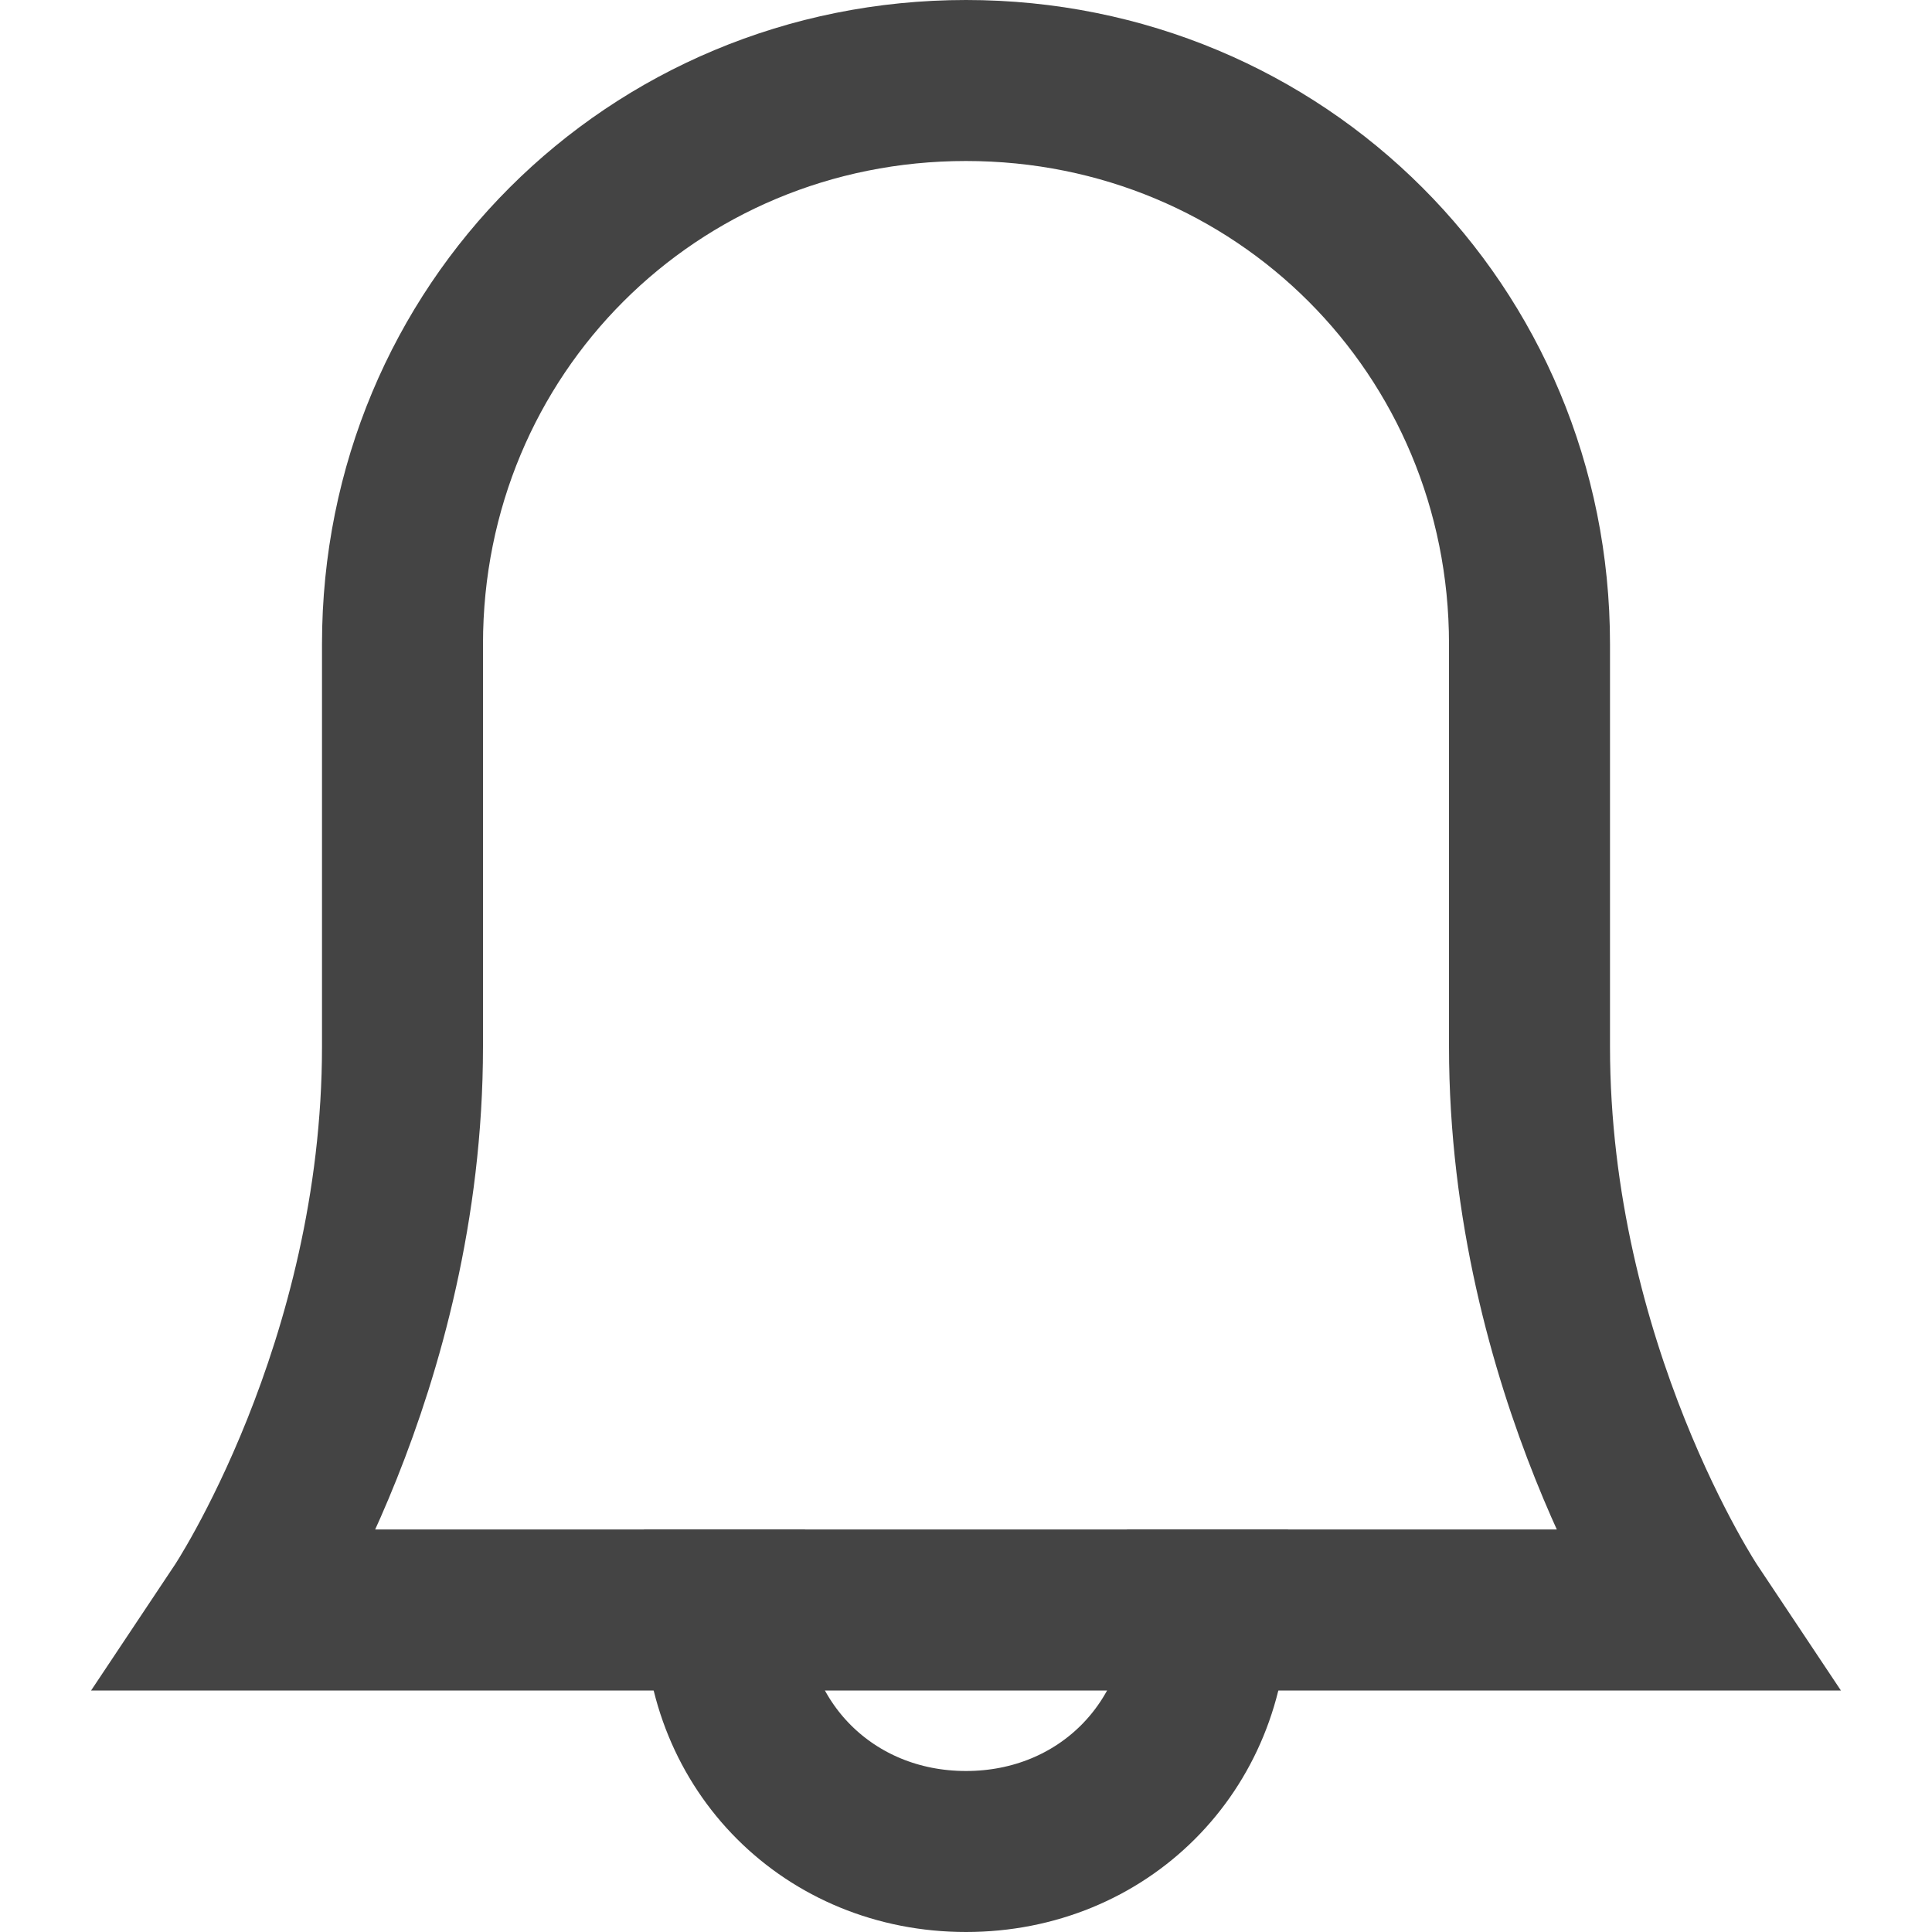 <?xml version="1.0" encoding="utf-8"?>
<!-- Generator: Adobe Illustrator 21.1.0, SVG Export Plug-In . SVG Version: 6.00 Build 0)  -->
<svg version="1.1" id="Layer_1" xmlns="http://www.w3.org/2000/svg" xmlns:xlink="http://www.w3.org/1999/xlink" x="0px" y="0px"
	 viewBox="0 0 24 24" style="enable-background:new 0 0 24 24;" xml:space="preserve">
<style type="text/css">
	.st0{fill:none;stroke:#444444;stroke-width:2;stroke-linecap:square;stroke-miterlimit:10;}
</style>
<g transform="translate(0, 0)">
	<path class="st0" d="M15,20c0,1.7-1.3,3-3,3s-3-1.3-3-3"/>
	<path class="st0" d="M19,13c0-2.5,0-5,0-5c0-3.9-3.1-7-7-7S5,4.1,5,8c0,0,0,2.5,0,5c0,4-2,7-2,7h18C21,20,19,17,19,13z"/>
</g>
</svg>
